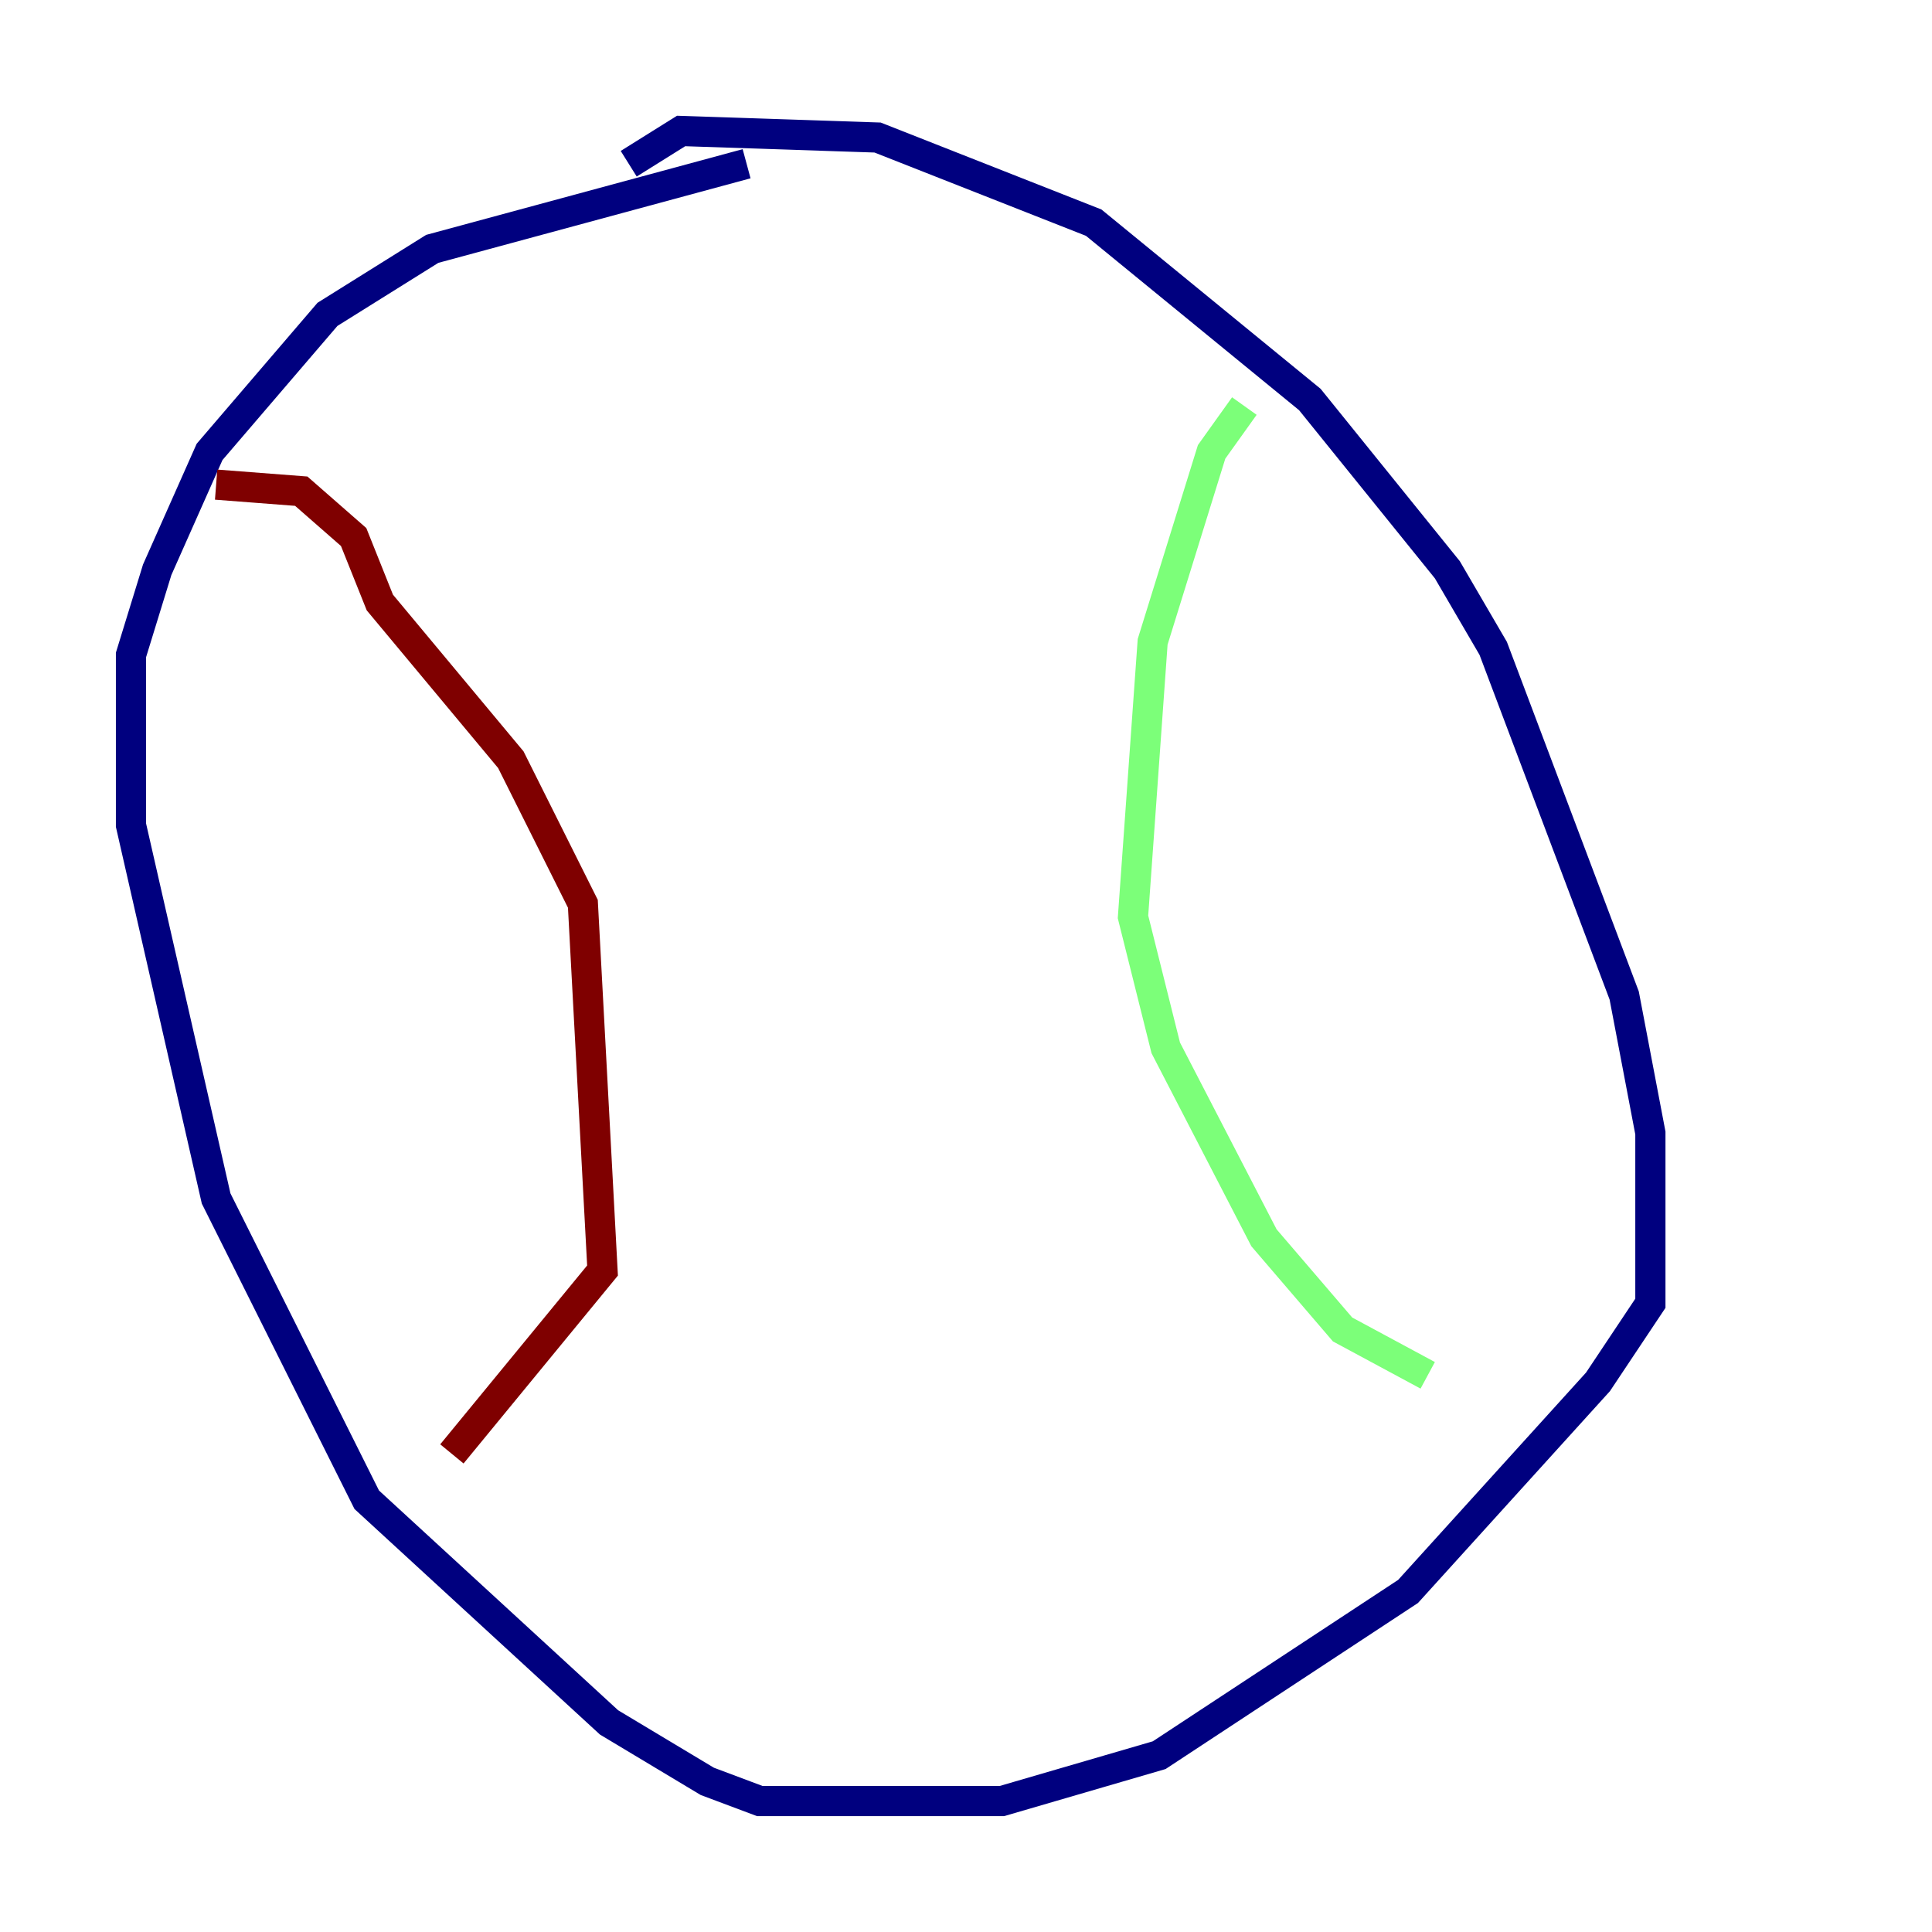 <?xml version="1.0" encoding="utf-8" ?>
<svg baseProfile="tiny" height="128" version="1.2" viewBox="0,0,128,128" width="128" xmlns="http://www.w3.org/2000/svg" xmlns:ev="http://www.w3.org/2001/xml-events" xmlns:xlink="http://www.w3.org/1999/xlink"><defs /><polyline fill="none" points="41.654,10.848 45.125,8.678 58.142,9.112 72.461,14.752 86.78,26.468 95.891,37.749 98.929,42.956 107.607,65.953 109.342,75.064 109.342,86.346 105.871,91.552 93.288,105.437 76.8,116.285 66.386,119.322 50.332,119.322 46.861,118.02 40.352,114.115 24.298,99.363 14.319,79.403 8.678,54.671 8.678,43.39 10.414,37.749 13.885,29.939 21.695,20.827 28.637,16.488 49.464,10.848" stroke="#00007f" stroke-width="2" /><polyline fill="none" points="82.441,26.902 80.271,29.939 76.366,42.522 75.064,60.746 77.234,69.424 83.742,82.007 88.949,88.081 94.59,91.119" stroke="#7cff79" stroke-width="2" /><polyline fill="none" points="14.319,32.108 19.959,32.542 23.43,35.58 25.166,39.919 33.844,50.332 38.617,59.878 39.919,84.176 29.939,96.325" stroke="#7f0000" stroke-width="2" /></svg>